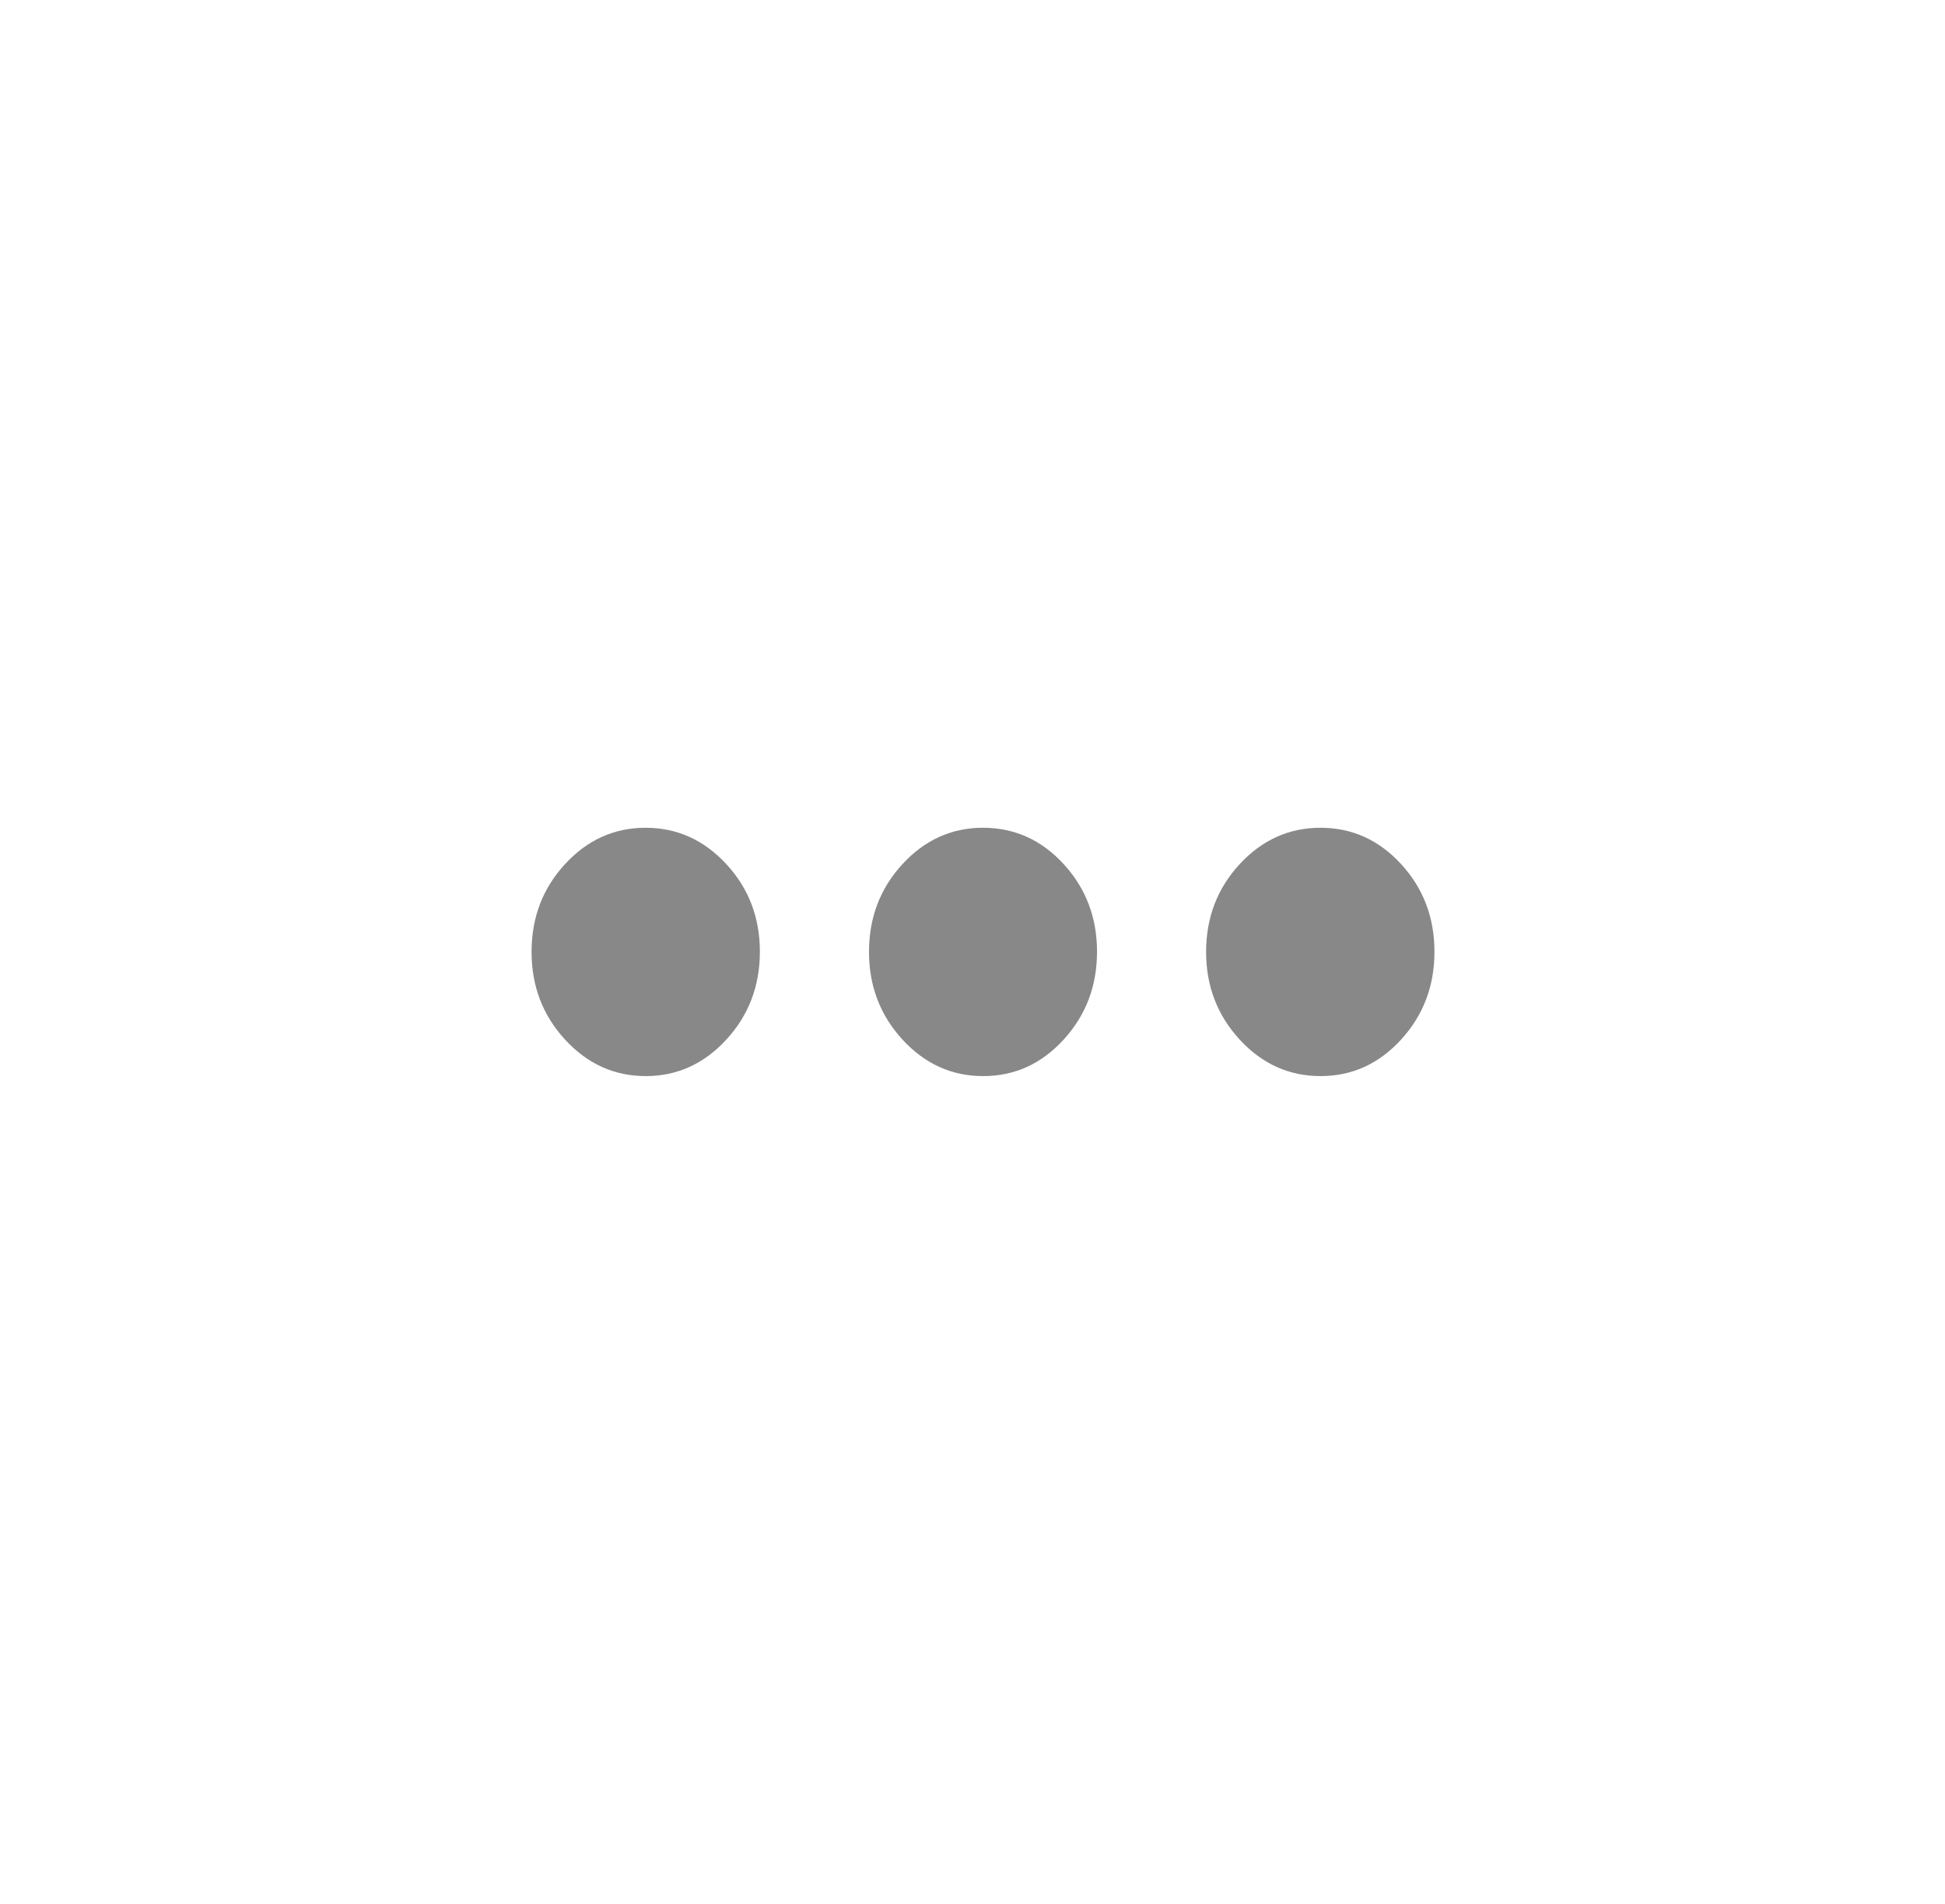 <svg width="47" height="46" viewBox="0 0 47 46" fill="none" xmlns="http://www.w3.org/2000/svg">
<mask id="mask0_251_34618" style="mask-type:alpha" maskUnits="userSpaceOnUse" x="0" y="0" width="47" height="46">
<rect x="0.754" width="46" height="46" fill="#D9D9D9"/>
</mask>
<g mask="url(#mask0_251_34618)">
<path d="M15.603 26C14.844 26 14.195 25.706 13.655 25.119C13.115 24.531 12.845 23.825 12.845 23C12.845 22.17 13.114 21.463 13.654 20.878C14.193 20.293 14.842 20 15.6 20C16.359 20 17.01 20.293 17.551 20.878C18.092 21.463 18.362 22.169 18.362 22.996C18.362 23.823 18.092 24.53 17.552 25.118C17.011 25.706 16.362 26 15.603 26ZM23.758 26C22.998 26 22.349 25.706 21.809 25.119C21.269 24.531 20.999 23.825 20.999 23C20.999 22.17 21.269 21.463 21.808 20.878C22.348 20.293 22.996 20 23.754 20C24.516 20 25.165 20.293 25.703 20.878C26.24 21.463 26.509 22.169 26.509 22.996C26.509 23.823 26.24 24.53 25.703 25.118C25.165 25.706 24.517 26 23.758 26ZM31.91 26C31.15 26 30.499 25.706 29.957 25.119C29.416 24.531 29.145 23.825 29.145 23C29.145 22.17 29.416 21.463 29.957 20.878C30.499 20.293 31.15 20 31.91 20C32.67 20 33.319 20.293 33.857 20.878C34.394 21.463 34.663 22.169 34.663 22.996C34.663 23.823 34.394 24.53 33.857 25.118C33.319 25.706 32.67 26 31.91 26Z" fill="#888888"/>
</g>
</svg>
